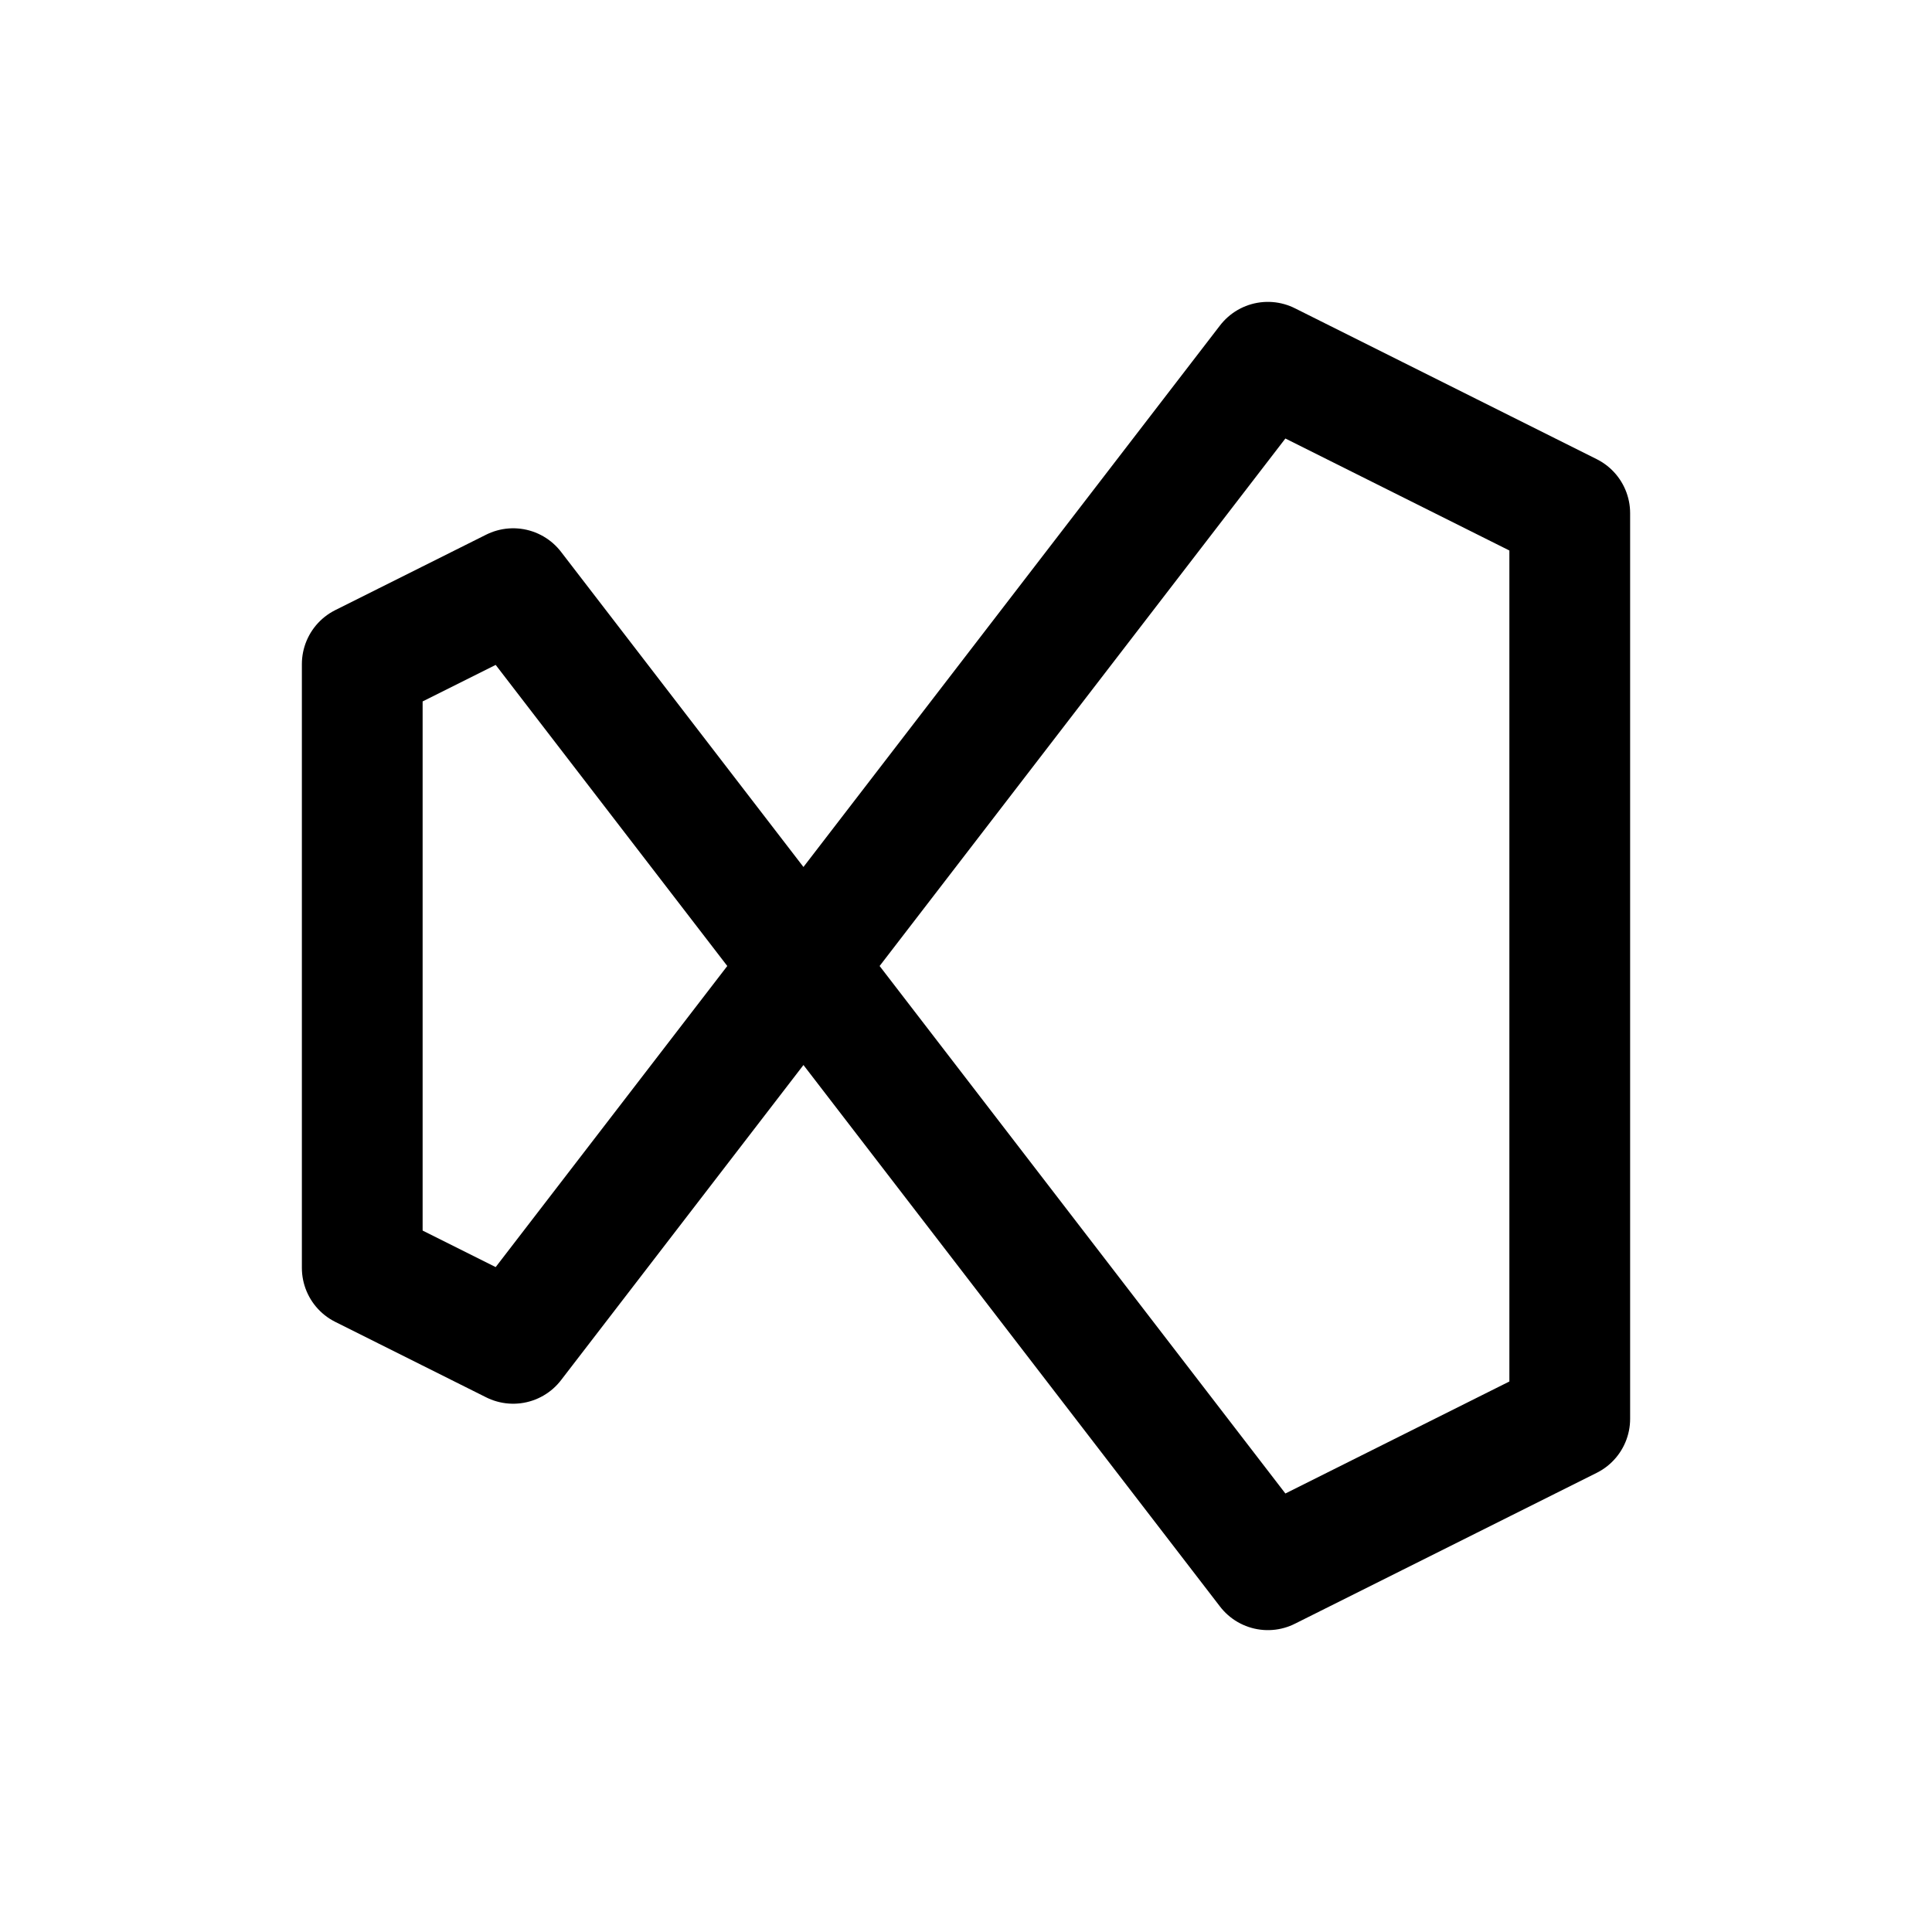 <svg xmlns="http://www.w3.org/2000/svg" viewBox="-0.5 -0.5 16 16" fill="none" stroke="#000000" stroke-linecap="round" stroke-linejoin="round" id="Brand-Visual-Studio--Streamline-Tabler" height="16" width="16"><desc>Brand Visual Studio Streamline Icon: https://streamlinehq.com</desc><path d="m2.5 5 1.25 -0.625 6.25 8.125 2.5 -1.25V3.75l-2.5 -1.25L3.75 10.625l-1.25 -0.625z" stroke-width="1"></path></svg>